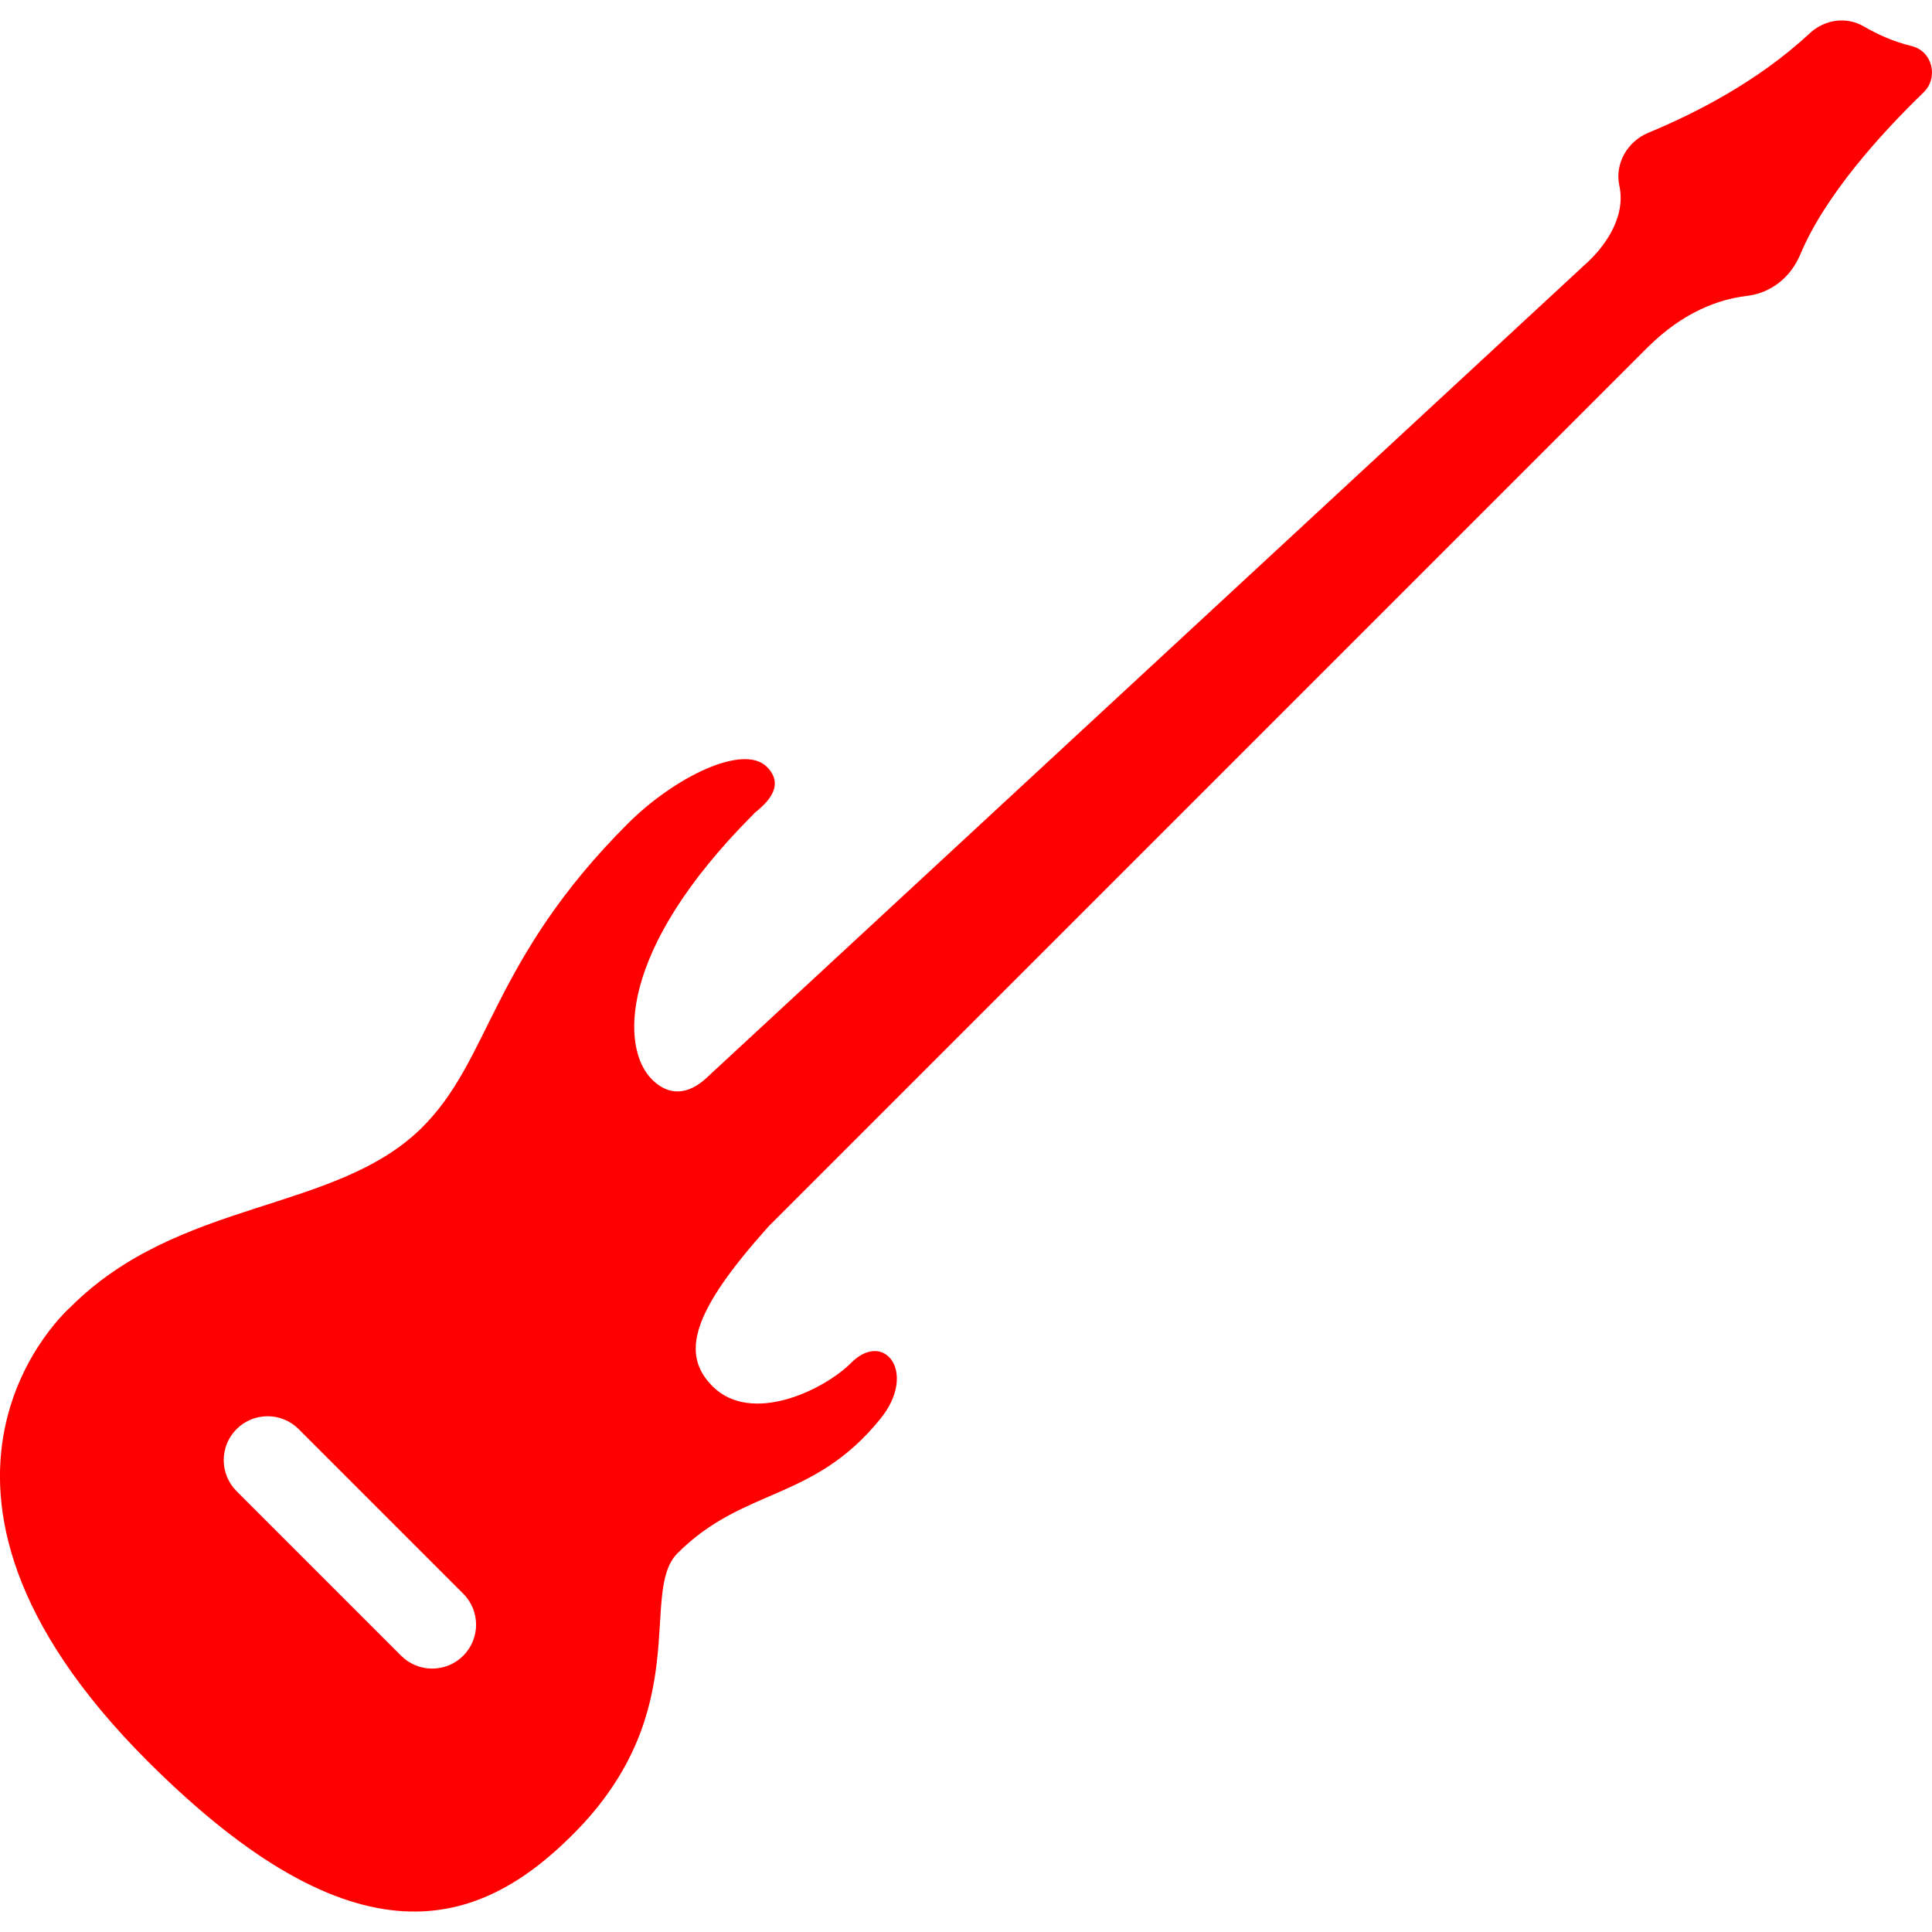<?xml version="1.0" encoding="iso-8859-1"?>
<!--Generator: Adobe Illustrator 18.0.0, SVG Export Plug-In . SVG Version: 6.00 Build 0)-->
<!DOCTYPE svg PUBLIC "-//W3C//DTD SVG 1.1//EN" "http://www.w3.org/Graphics/SVG/1.1/DTD/svg11.dtd">
<!--License: CC0. Made by SVG Repo: https://www.svgrepo.com/svg/94431/bass-guitar-->
<svg version="1.1" id="Capa_1" xmlns="http://www.w3.org/2000/svg" xmlns:xlink="http://www.w3.org/1999/xlink" x="0px" y="0px" viewBox="0 0 66.208 66.208" style="enable-background:new 0 0 66.208 66.208;" xml:space="preserve">
  <path 
fill="#ff0000" id="XMLID_185_" d="M65.51,1.579c-0.637-0.153-1.202-0.419-1.641-0.675c-0.596-0.348-1.345-0.235-1.85,0.236
	c-1.782,1.66-3.946,2.753-5.529,3.408c-0.719,0.298-1.161,1.058-0.996,1.818c0.263,1.212-0.708,2.259-1.054,2.587l-0.126,0.116l0,0
	l-30.11,27.876c-0.268,0.25-1.043,0.866-1.866,0.043c-1.038-1.038-1.224-4.378,3.486-9.089c0-0.062,1.266-0.809,0.457-1.619
	c-0.809-0.809-3.175,0.353-4.773,1.951c-4.71,4.711-4.677,8.106-7.097,10.459c-2.967,2.884-8.28,2.386-11.994,6.101
	c0,0-6.911,6.01,2.634,15.555c7.167,7.167,11.373,5.729,14.582,2.519c4.234-4.234,2.238-8.29,3.586-9.638
	c2.269-2.27,4.657-1.763,6.956-4.611c1.273-1.577,0.131-3.05-1.005-1.914c-0.939,0.939-3.422,2.135-4.75,0.807
	c-1.106-1.106-0.712-2.557,1.934-5.496l30.095-30.095c1.256-1.256,2.5-1.67,3.41-1.776c0.827-0.097,1.507-0.638,1.828-1.407
	c0.855-2.046,2.778-4.161,4.231-5.567C66.444,2.66,66.221,1.749,65.51,1.579z M15.874,56.741c-0.587,0.587-1.54,0.587-2.127,0
	l-5.64-5.64c-0.587-0.587-0.587-1.54,0-2.127c0.587-0.587,1.54-0.587,2.127,0l5.64,5.64C16.462,55.201,16.462,56.154,15.874,56.741z	"/>
</svg>
